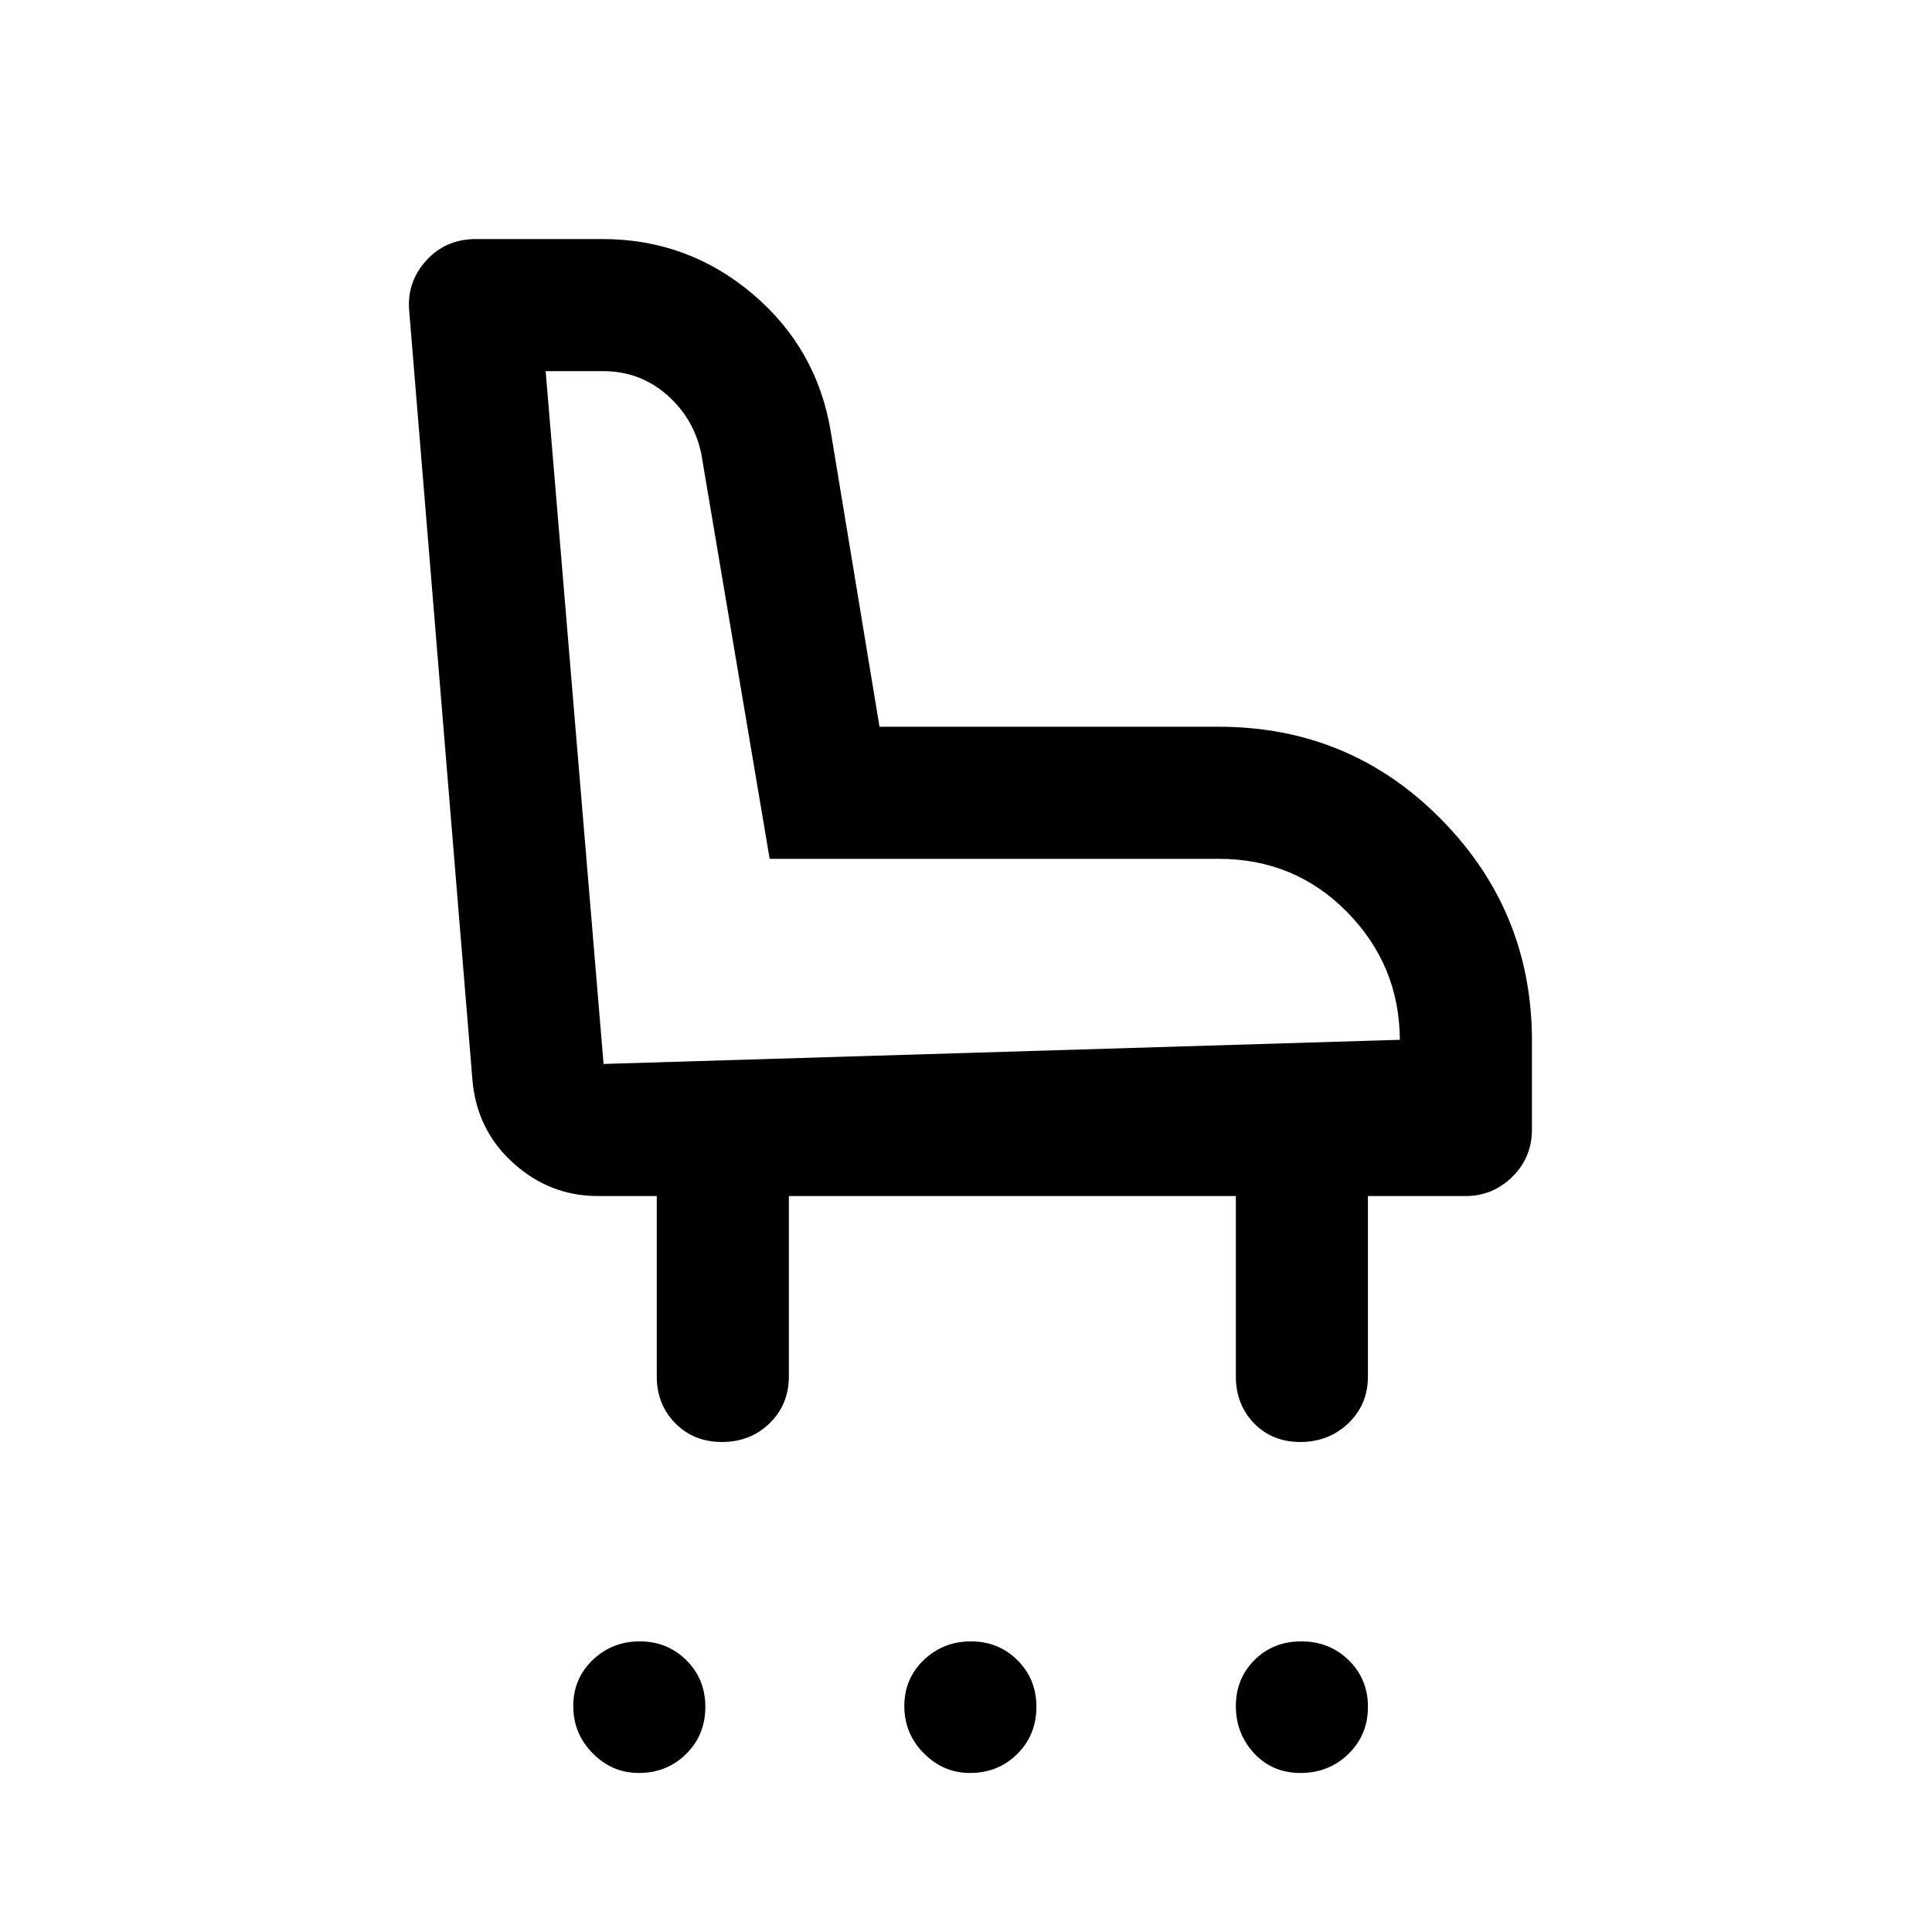 <svg xmlns="http://www.w3.org/2000/svg" height="48" viewBox="0 -960 960 960" width="48"><path d="M317.38-79.02q-13.22 0-22.87-9.78-9.66-9.77-9.66-23.45 0-13.67 9.66-22.92 9.65-9.24 23.37-9.24 13.71 0 23.15 9.35 9.45 9.35 9.45 23.18 0 13.97-9.53 23.41-9.54 9.45-23.57 9.45Zm164.57 0q-13.21 0-22.91-9.78-9.69-9.77-9.69-23.45 0-13.67 9.69-22.92 9.7-9.24 23.41-9.24t23.12 9.35q9.41 9.35 9.41 23.18 0 13.97-9.5 23.41-9.49 9.45-23.53 9.45Zm164.23 0q-13.93 0-23.01-9.78-9.08-9.77-9.08-23.45 0-13.67 9.28-22.92 9.29-9.24 23.25-9.24 13.97 0 23.53 9.35 9.57 9.35 9.57 23.18 0 13.97-9.72 23.41-9.72 9.45-23.82 9.45Zm-287.4-164.46q-14.04 0-23.24-9.32-9.19-9.32-9.19-23.24v-89.66h-29.31q-23.86 0-42-16.4t-20.28-41.14l-31.47-382.78q-1.03-14.08 8.6-24.64 9.63-10.56 24.67-10.56h62.73q42.33 0 74.51 27.14 32.18 27.13 39.03 68.69l24.19 146.5h168.47q65.14 0 110.43 45.8 45.3 45.8 45.3 110.31v43.97q0 13.97-9.75 23.54-9.74 9.57-23.06 9.57h-48.69v89.66q0 13.97-9.76 23.27-9.77 9.29-23.8 9.29-14.04 0-23.06-9.32-9.01-9.32-9.01-23.24v-89.66H391.98v89.66q0 13.97-9.58 23.27-9.59 9.29-23.62 9.29Zm336.81-199.85q-.24-37.1-26.25-63.51-26.01-26.42-63.93-26.42H382.44L348.43-734.7q-3.76-17.56-17.18-29.22-13.42-11.67-31.75-11.67h-28.37l28.78 344.26 395.68-12Zm-395.68 12Z"/></svg>